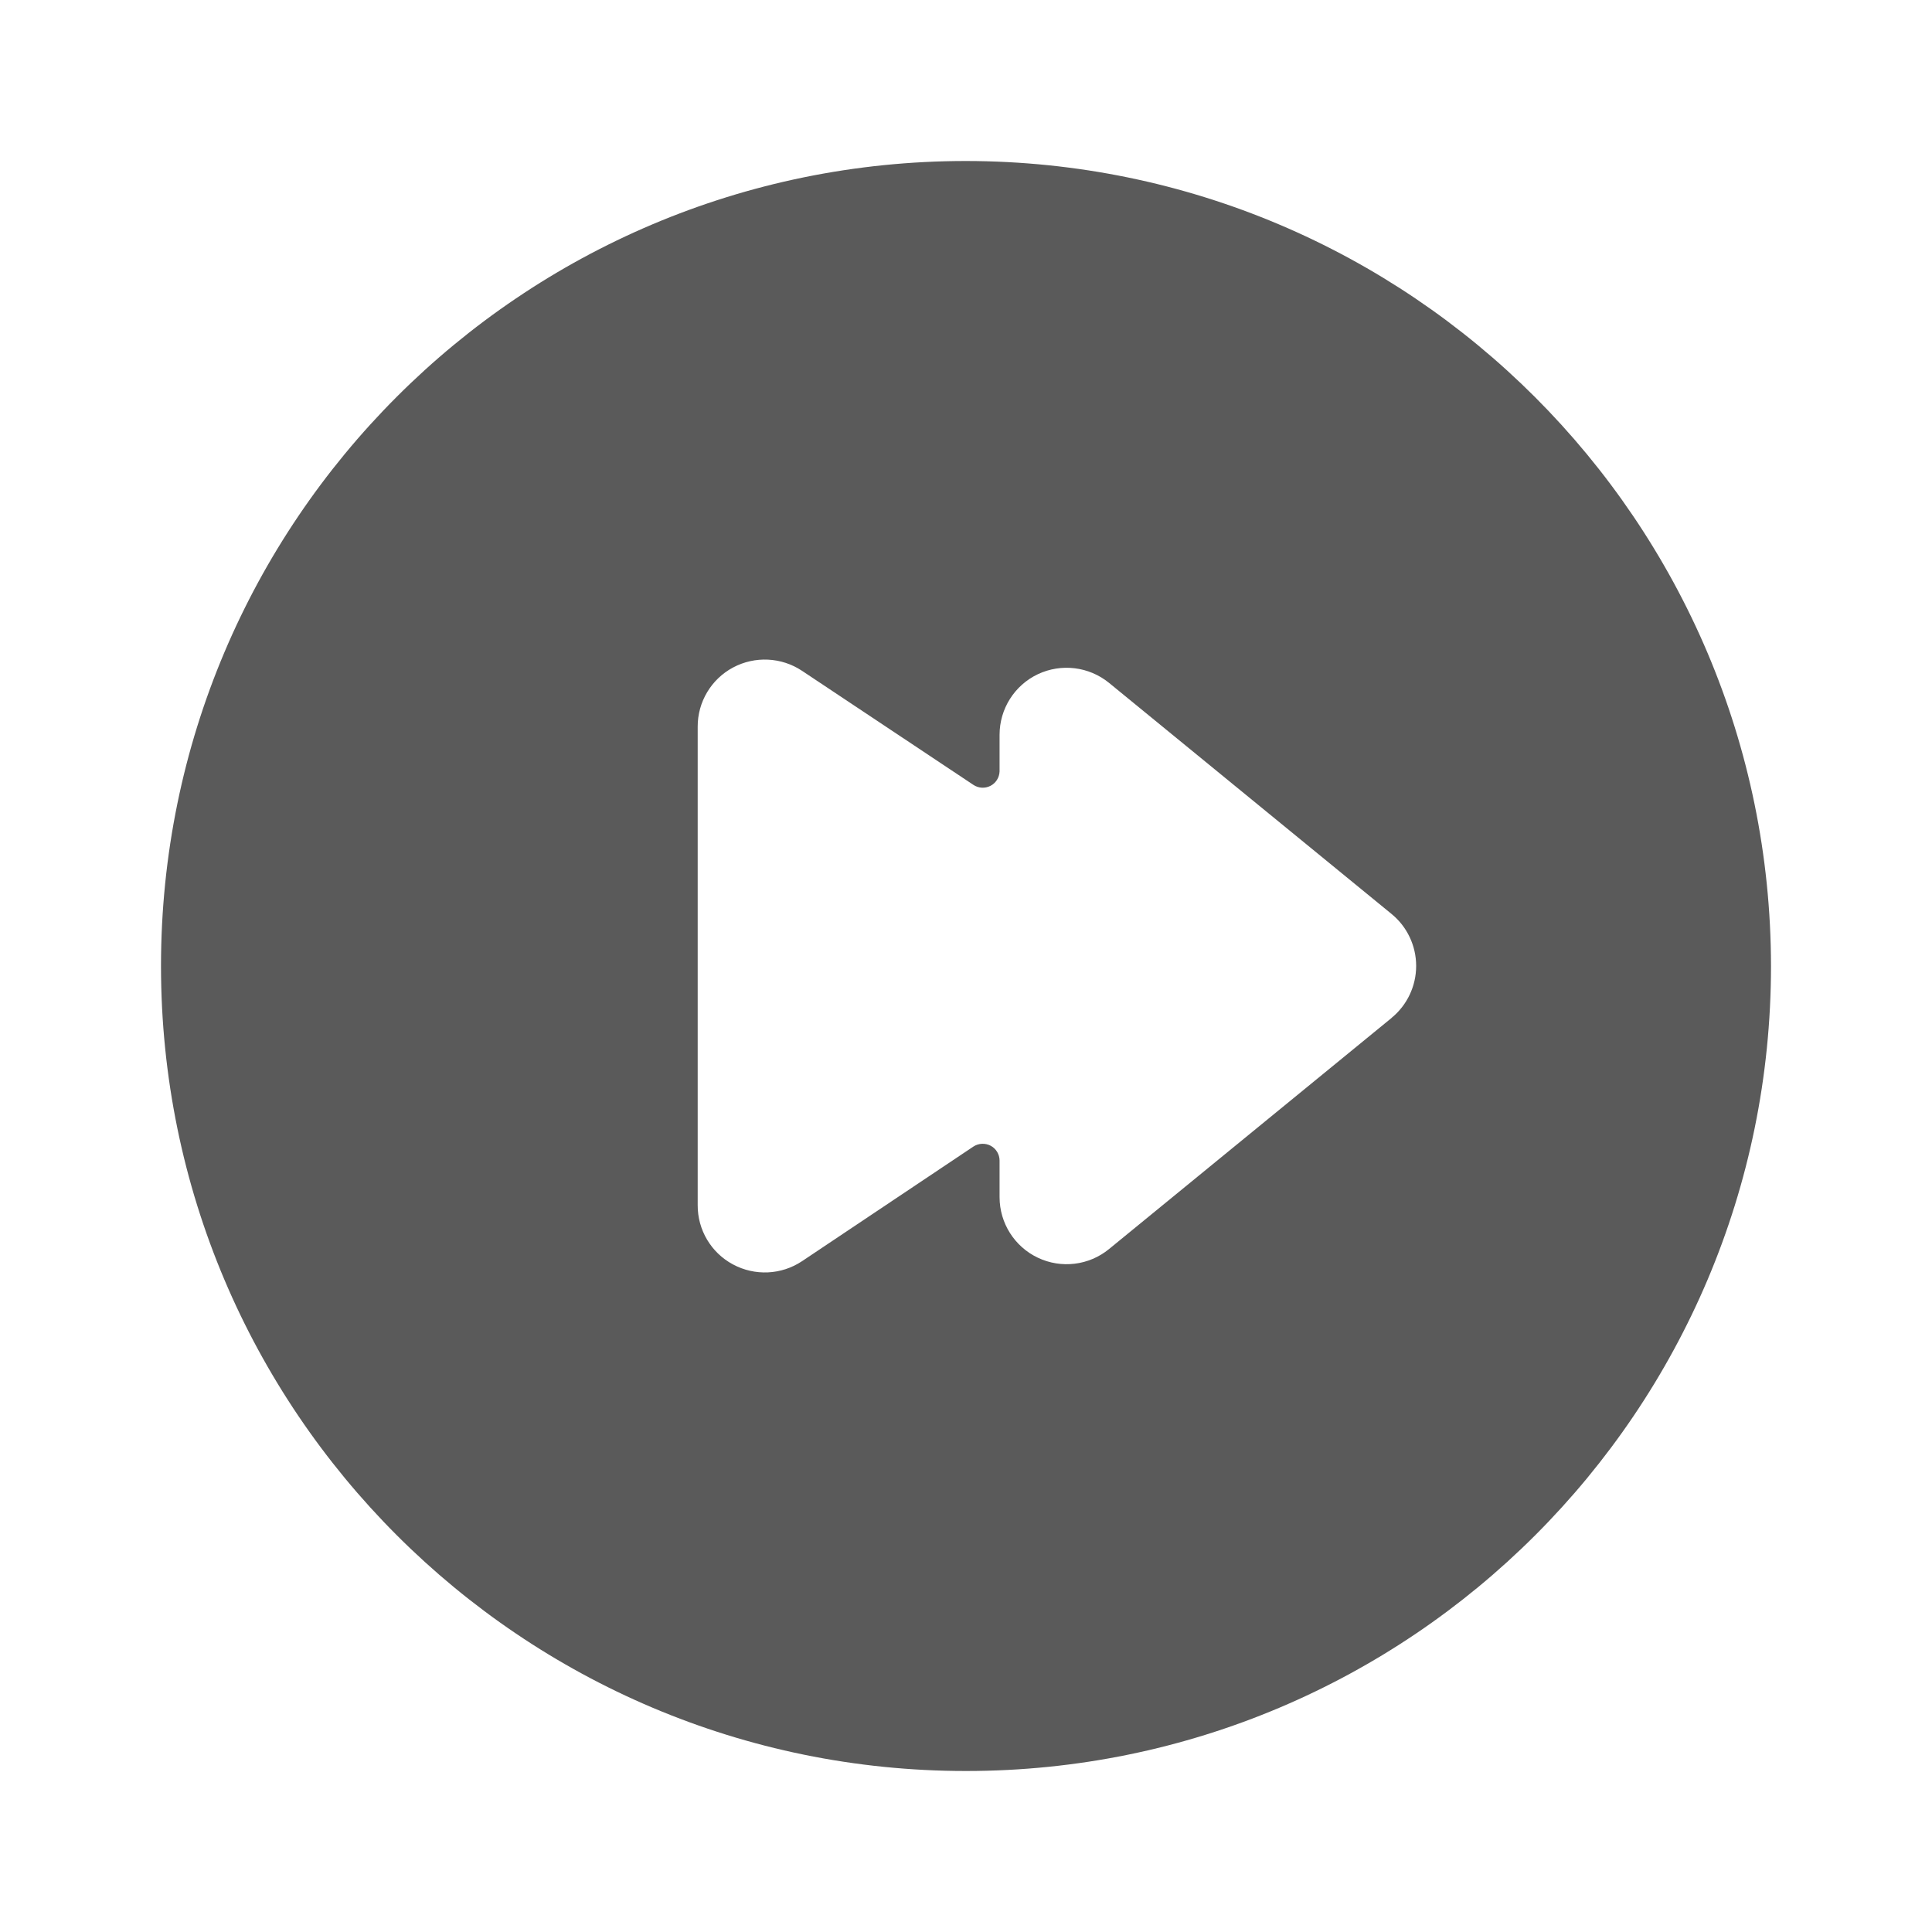 <?xml version="1.0" encoding="UTF-8"?>
<svg width="24px" height="24px" viewBox="0 0 24 24" version="1.1" xmlns="http://www.w3.org/2000/svg" xmlns:xlink="http://www.w3.org/1999/xlink">
    <title>1. Interface Essentials/button_fast_forward</title>
    <g id="1.-Interface-Essentials/button_fast_forward" stroke="none" stroke-width="1" fill="none" fill-rule="evenodd">
        <path d="M12,2 C6.477,2 2,6.477 2,12 C2,17.523 6.477,22 12,22 C17.523,22 22,17.523 22,12 C21.994,6.48 17.52,2.006 12,2 Z M17.287,12.645 L13.777,15.516 C13.528,15.72 13.184,15.762 12.893,15.624 C12.602,15.486 12.417,15.193 12.417,14.871 L12.417,14.417 C12.417,14.34 12.374,14.269 12.307,14.233 C12.239,14.197 12.156,14.201 12.092,14.243 L9.963,15.667 C9.706,15.838 9.377,15.853 9.105,15.707 C8.834,15.562 8.665,15.278 8.667,14.97 L8.667,9.027 C8.666,8.72 8.835,8.437 9.106,8.292 C9.378,8.147 9.707,8.163 9.963,8.333 L12.092,9.75 C12.155,9.792 12.236,9.797 12.304,9.762 C12.371,9.728 12.414,9.659 12.417,9.583 L12.417,9.128 C12.417,8.806 12.602,8.513 12.893,8.375 C13.184,8.238 13.528,8.28 13.777,8.483 L17.287,11.354 C17.48,11.512 17.592,11.749 17.592,11.999 C17.592,12.249 17.48,12.486 17.287,12.644 L17.287,12.645 Z" id="🖍-Color" fill="#5A5A5A"></path>
        <rect id="_Transparent_Rectangle_" x="0" y="0" width="24" height="24"></rect>
    </g>
</svg>